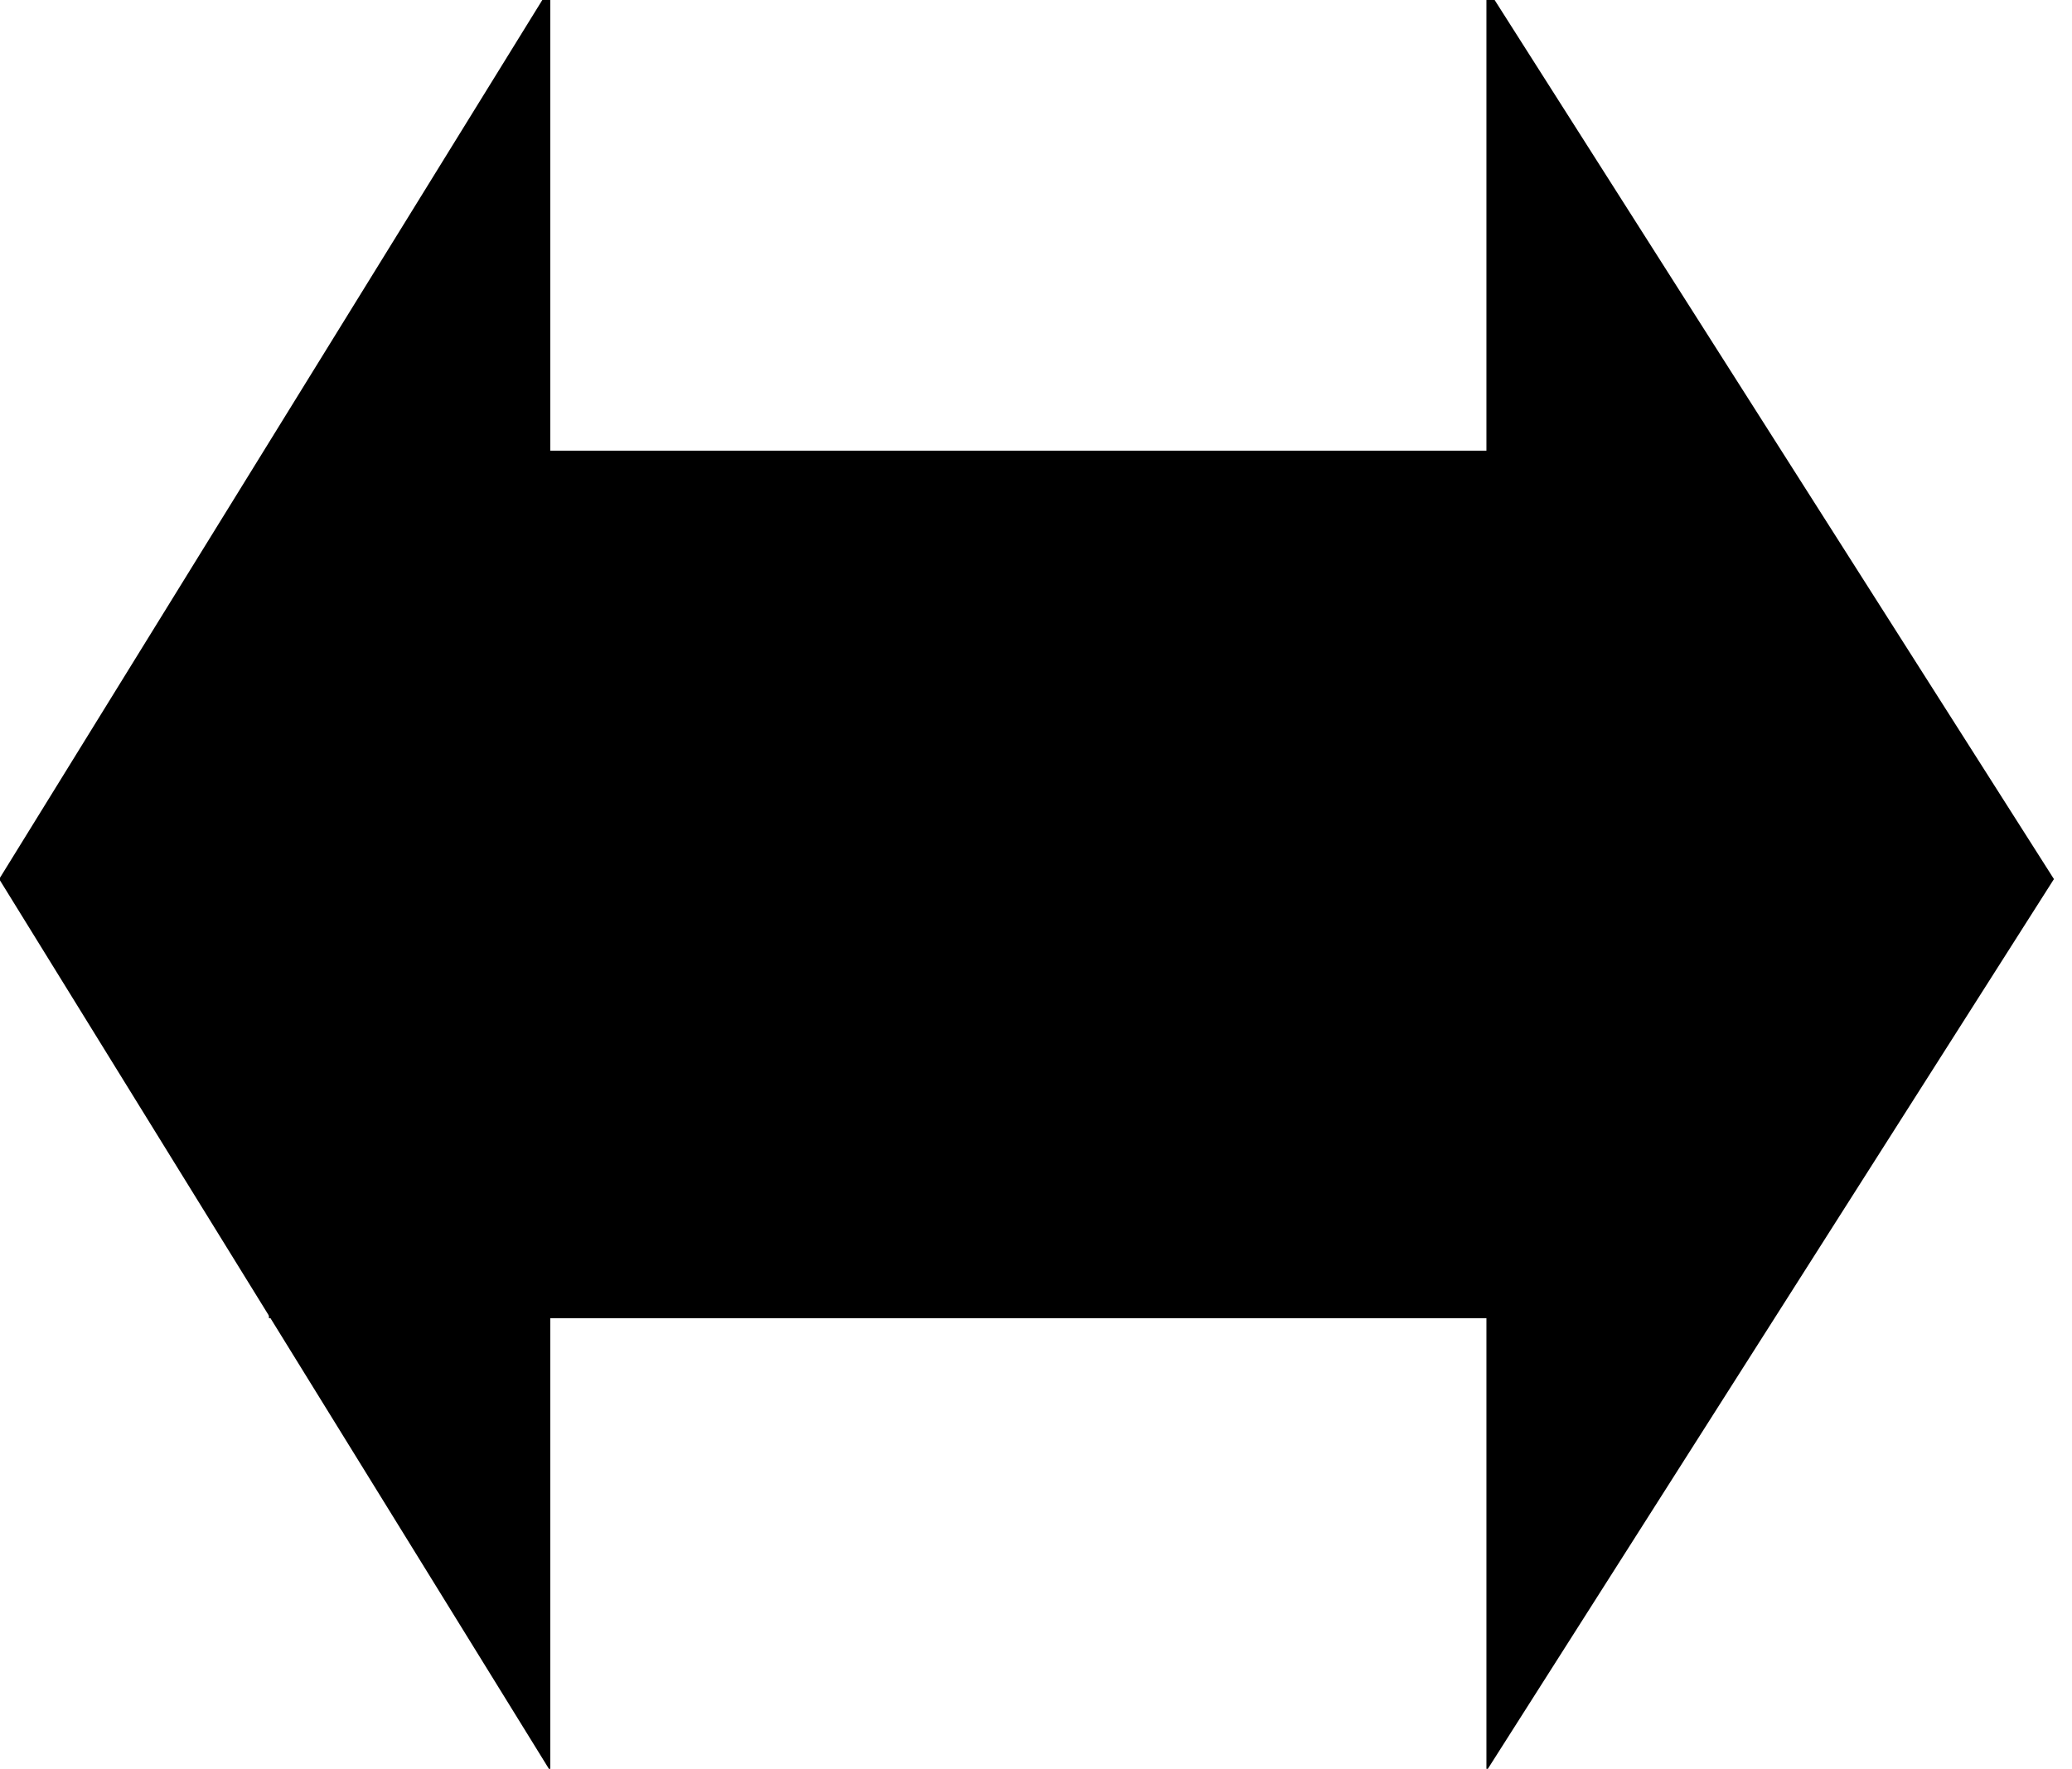 <?xml version="1.0" encoding="UTF-8" standalone="no"?>
<!-- Created with Inkscape (http://www.inkscape.org/) -->

<svg
   xmlns:dc="http://purl.org/dc/elements/1.1/"
   xmlns:cc="http://creativecommons.org/ns#"
   xmlns:rdf="http://www.w3.org/1999/02/22-rdf-syntax-ns#"
   xmlns:svg="http://www.w3.org/2000/svg"
   xmlns="http://www.w3.org/2000/svg"
   xmlns:sodipodi="http://sodipodi.sourceforge.net/DTD/sodipodi-0.dtd"
   xmlns:inkscape="http://www.inkscape.org/namespaces/inkscape"
   width="89"
   height="76"
   id="svg2834"
   version="1.1"
   inkscape:version="0.47 r22583"
   sodipodi:docname="bus.svg"
   inkscape:export-filename="/home/ralle/icon-palette/bus_large.png"
   inkscape:export-xdpi="32.748352"
   inkscape:export-ydpi="32.748352">
  <defs
     id="defs2836">
    <inkscape:perspective
       sodipodi:type="inkscape:persp3d"
       inkscape:vp_x="0 : 526.18109 : 1"
       inkscape:vp_y="0 : 1000 : 0"
       inkscape:vp_z="744.09448 : 526.18109 : 1"
       inkscape:persp3d-origin="372.04724 : 350.78739 : 1"
       id="perspective2842" />
    <inkscape:perspective
       id="perspective2852"
       inkscape:persp3d-origin="0.5 : 0.33333333 : 1"
       inkscape:vp_z="1 : 0.5 : 1"
       inkscape:vp_y="0 : 1000 : 0"
       inkscape:vp_x="0 : 0.5 : 1"
       sodipodi:type="inkscape:persp3d" />
  </defs>
  <sodipodi:namedview
     id="base"
     pagecolor="#ffffff"
     bordercolor="#666666"
     borderopacity="1.0"
     inkscape:pageopacity="0.0"
     inkscape:pageshadow="2"
     inkscape:zoom="2.8"
     inkscape:cx="-52.505584"
     inkscape:cy="35.186936"
     inkscape:document-units="px"
     inkscape:current-layer="layer1"
     showgrid="false"
     inkscape:window-width="1280"
     inkscape:window-height="772"
     inkscape:window-x="0"
     inkscape:window-y="1"
     inkscape:window-maximized="1" />
  <g
     inkscape:label="Ebene 1"
     inkscape:groupmode="layer"
     id="layer1"
     transform="translate(-427.367,-310.606)">
    <rect
       style="fill:#000000;fill-opacity:1;stroke:#000000;stroke-width:12.296;stroke-linecap:butt;stroke-miterlimit:17.8;stroke-opacity:1;stroke-dasharray:none"
       id="rect5858"
       width="51.408"
       height="24.979"
       x="445.067"
       y="336.117" />
    <g
       id="g5827"
       transform="matrix(3.258,0,0,9.125,-599.931,-4731.986)">
      <path
         style="fill-rule:evenodd;stroke:#000000;stroke-width:0.173pt;marker-start:none"
         d="m 315.535,556.752 6.92,-4 0,8 -6.92,-4 z"
         id="path5831" />
    </g>
    <g
       id="g5827-0"
       transform="matrix(-3.355,0,0,9.125,1573.438,-4731.986)">
      <path
         style="fill-rule:evenodd;stroke:#000000;stroke-width:0.173pt;marker-start:none"
         d="m 315.535,556.752 6.92,-4 0,8 -6.92,-4 z"
         id="path5831-2" />
    </g>
  </g>
</svg>
